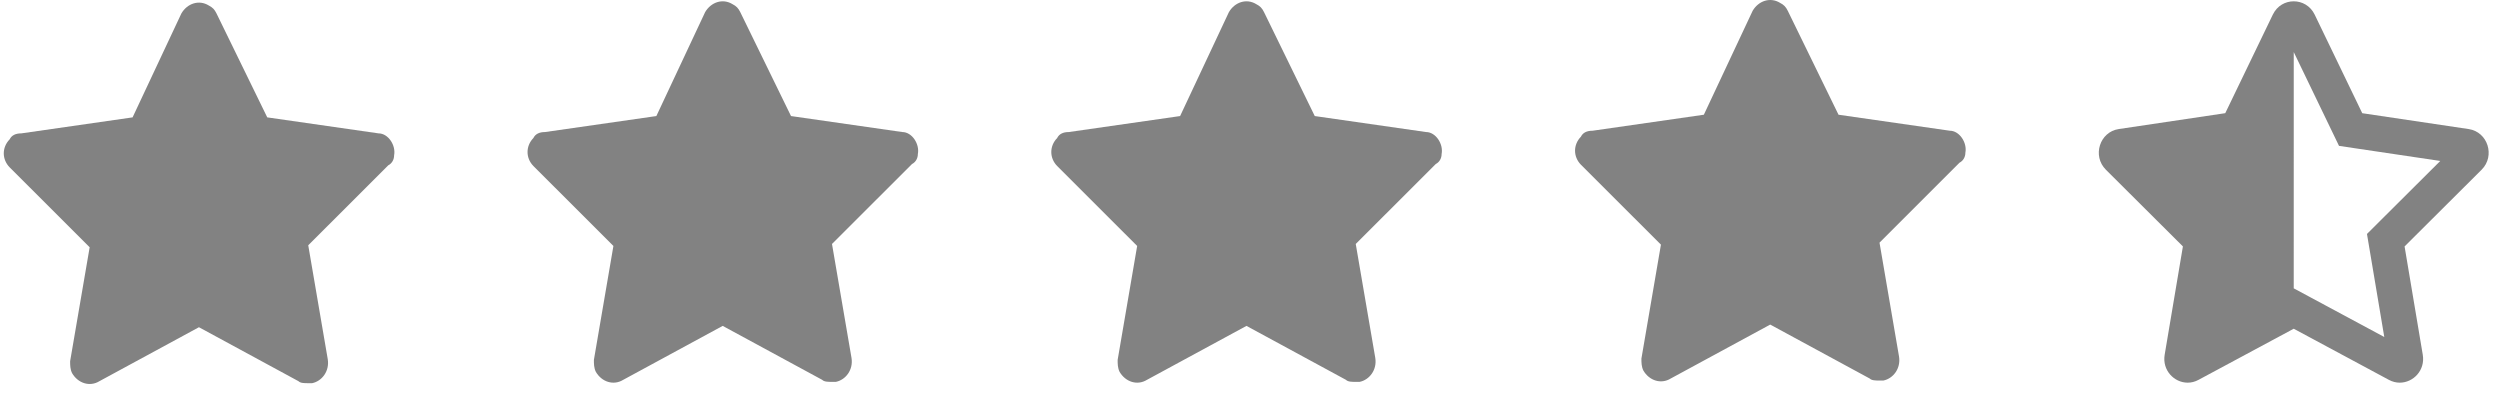 <svg width="118" height="19" viewBox="0 0 118 19" fill="none" xmlns="http://www.w3.org/2000/svg">
<path d="M92.766 7.208C92.858 6.736 92.489 6.17 92.029 6.17L86.778 5.415L84.383 0.51C84.291 0.322 84.199 0.227 84.015 0.133C83.554 -0.15 83.001 0.039 82.725 0.51L80.422 5.415L75.172 6.17C74.895 6.17 74.711 6.264 74.619 6.453C74.25 6.83 74.25 7.396 74.619 7.774L78.396 11.547L77.475 16.924C77.475 17.112 77.475 17.301 77.567 17.49C77.843 17.961 78.396 18.15 78.856 17.867L83.554 15.32L88.252 17.867C88.344 17.961 88.528 17.961 88.713 17.961H88.897C89.357 17.867 89.726 17.395 89.634 16.829L88.713 11.453L92.489 7.679C92.674 7.585 92.766 7.396 92.766 7.208Z" fill="#828282"/>
<path d="M43.323 7.27C43.415 6.798 43.047 6.232 42.586 6.232L37.336 5.478L34.941 0.573C34.848 0.384 34.756 0.29 34.572 0.195C34.111 -0.088 33.559 0.101 33.282 0.573L30.98 5.478L25.729 6.232C25.453 6.232 25.268 6.327 25.176 6.515C24.808 6.893 24.808 7.459 25.176 7.836L28.953 11.609L28.032 16.986C28.032 17.175 28.032 17.363 28.124 17.552C28.4 18.024 28.953 18.212 29.414 17.929L34.111 15.382L38.809 17.929C38.901 18.024 39.086 18.024 39.27 18.024H39.454C39.915 17.929 40.283 17.458 40.191 16.892L39.27 11.515L43.047 7.742C43.231 7.647 43.323 7.459 43.323 7.27Z" fill="#828282"/>
<path d="M68.044 7.27C68.137 6.798 67.768 6.232 67.308 6.232L62.057 5.478L59.662 0.573C59.57 0.384 59.478 0.29 59.294 0.195C58.833 -0.088 58.28 0.101 58.004 0.573L55.701 5.478L50.45 6.232C50.174 6.232 49.99 6.327 49.898 6.515C49.529 6.893 49.529 7.459 49.898 7.836L53.674 11.609L52.753 16.986C52.753 17.175 52.753 17.363 52.845 17.552C53.122 18.024 53.674 18.212 54.135 17.929L58.833 15.382L63.531 17.929C63.623 18.024 63.807 18.024 63.991 18.024H64.176C64.636 17.929 65.005 17.458 64.913 16.892L63.991 11.515L67.768 7.742C67.952 7.647 68.044 7.459 68.044 7.27Z" fill="#828282"/>
<path d="M18.602 7.332C18.694 6.861 18.325 6.295 17.865 6.295L12.614 5.54L10.219 0.635C10.127 0.446 10.035 0.352 9.851 0.257C9.39 -0.026 8.837 0.163 8.561 0.635L6.258 5.54L1.008 6.295C0.731 6.295 0.547 6.389 0.455 6.578C0.086 6.955 0.086 7.521 0.455 7.898L4.232 11.671L3.31 17.048C3.31 17.237 3.31 17.426 3.403 17.614C3.679 18.086 4.232 18.274 4.692 17.992L9.39 15.445L14.088 17.992C14.18 18.086 14.364 18.086 14.549 18.086H14.733C15.193 17.992 15.562 17.52 15.47 16.954L14.549 11.577L18.325 7.804C18.509 7.71 18.602 7.521 18.602 7.332Z" fill="#828282"/>
<path d="M116.523 6.092L111.498 5.343L109.252 0.688C109.05 0.272 108.657 0.062 108.263 0.062C107.871 0.062 107.48 0.27 107.278 0.688L105.032 5.342L100.006 6.091C99.105 6.224 98.744 7.36 99.397 8.01L103.033 11.631L102.172 16.746C102.05 17.476 102.62 18.062 103.257 18.062C103.427 18.062 103.601 18.021 103.768 17.93L108.264 15.516L112.759 17.931C112.926 18.021 113.099 18.062 113.268 18.062C113.907 18.062 114.477 17.478 114.355 16.747L113.496 11.632L117.132 8.011C117.785 7.361 117.424 6.226 116.523 6.092ZM112.343 10.423L111.721 11.043L111.868 11.917L112.538 15.906L109.032 14.022L108.264 13.609L108.265 2.458L110.017 6.089L110.401 6.885L111.259 7.013L115.181 7.597L112.343 10.423Z" fill="#828282"/>
</svg>
